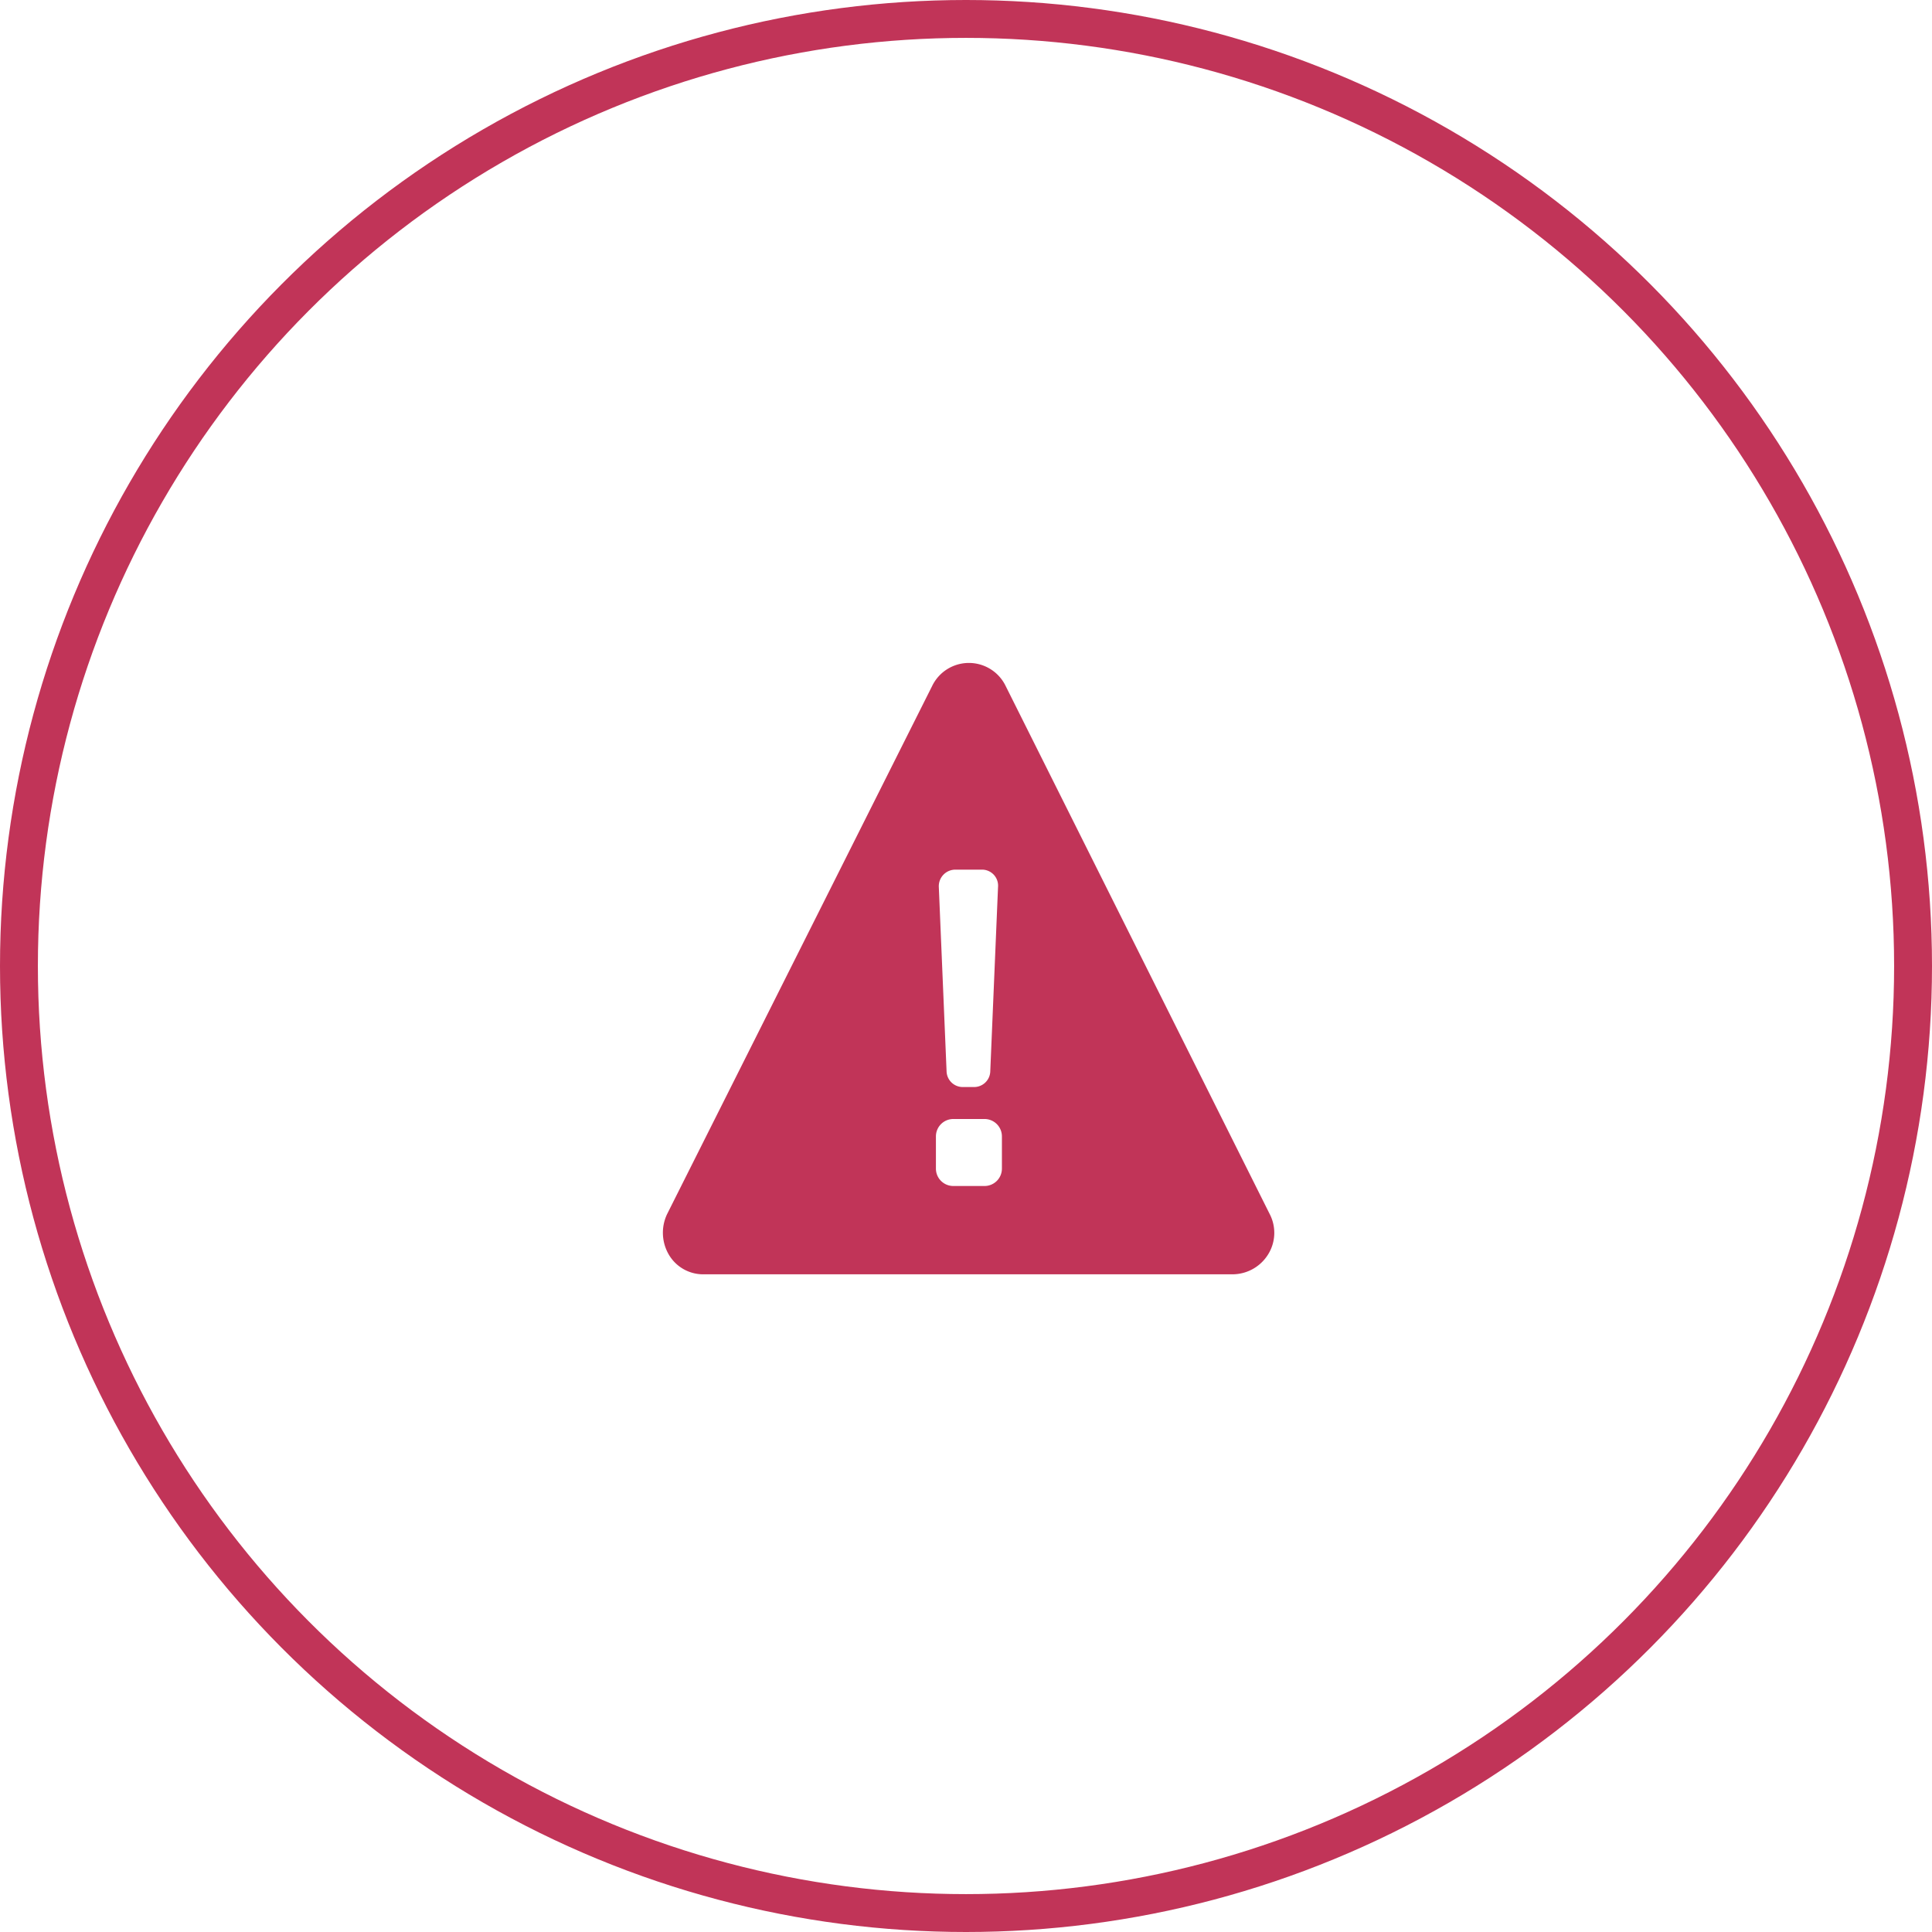 <svg id="Component_1_1" data-name="Component 1 – 1" xmlns="http://www.w3.org/2000/svg" width="102" height="102" viewBox="0 0 102 102">
  <g id="Ellipse_99" data-name="Ellipse 99" fill="none" stroke="#c13458" stroke-width="2">
    <circle cx="51" cy="51" r="51" stroke="none"/>
    <circle cx="51" cy="51" r="50" fill="none"/>
  </g>
  <g id="noun_Alert_1494759" transform="translate(14.828 16.2)">
    <path id="Path_95" data-name="Path 95" d="M52.208,47.9,38.272,20.03a2.156,2.156,0,0,0-3.894,0L20.391,47.9a2.287,2.287,0,0,0,.1,2.152,2.1,2.1,0,0,0,1.844,1.025H50.262a2.219,2.219,0,0,0,1.844-1.025A2.153,2.153,0,0,0,52.208,47.9ZM38.068,45.493a.918.918,0,0,1-.922.922h-1.64a.918.918,0,0,1-.922-.922V43.8a.918.918,0,0,1,.922-.922h1.64a.918.918,0,0,1,.922.922Zm-2.459-15.78h1.383a.847.847,0,0,1,.871.922l-.41,9.735a.854.854,0,0,1-.871.82h-.564a.854.854,0,0,1-.871-.82l-.41-9.735A.874.874,0,0,1,35.608,29.713Z" transform="translate(0 0)" fill="#c13458"/>
  </g>
</svg>
